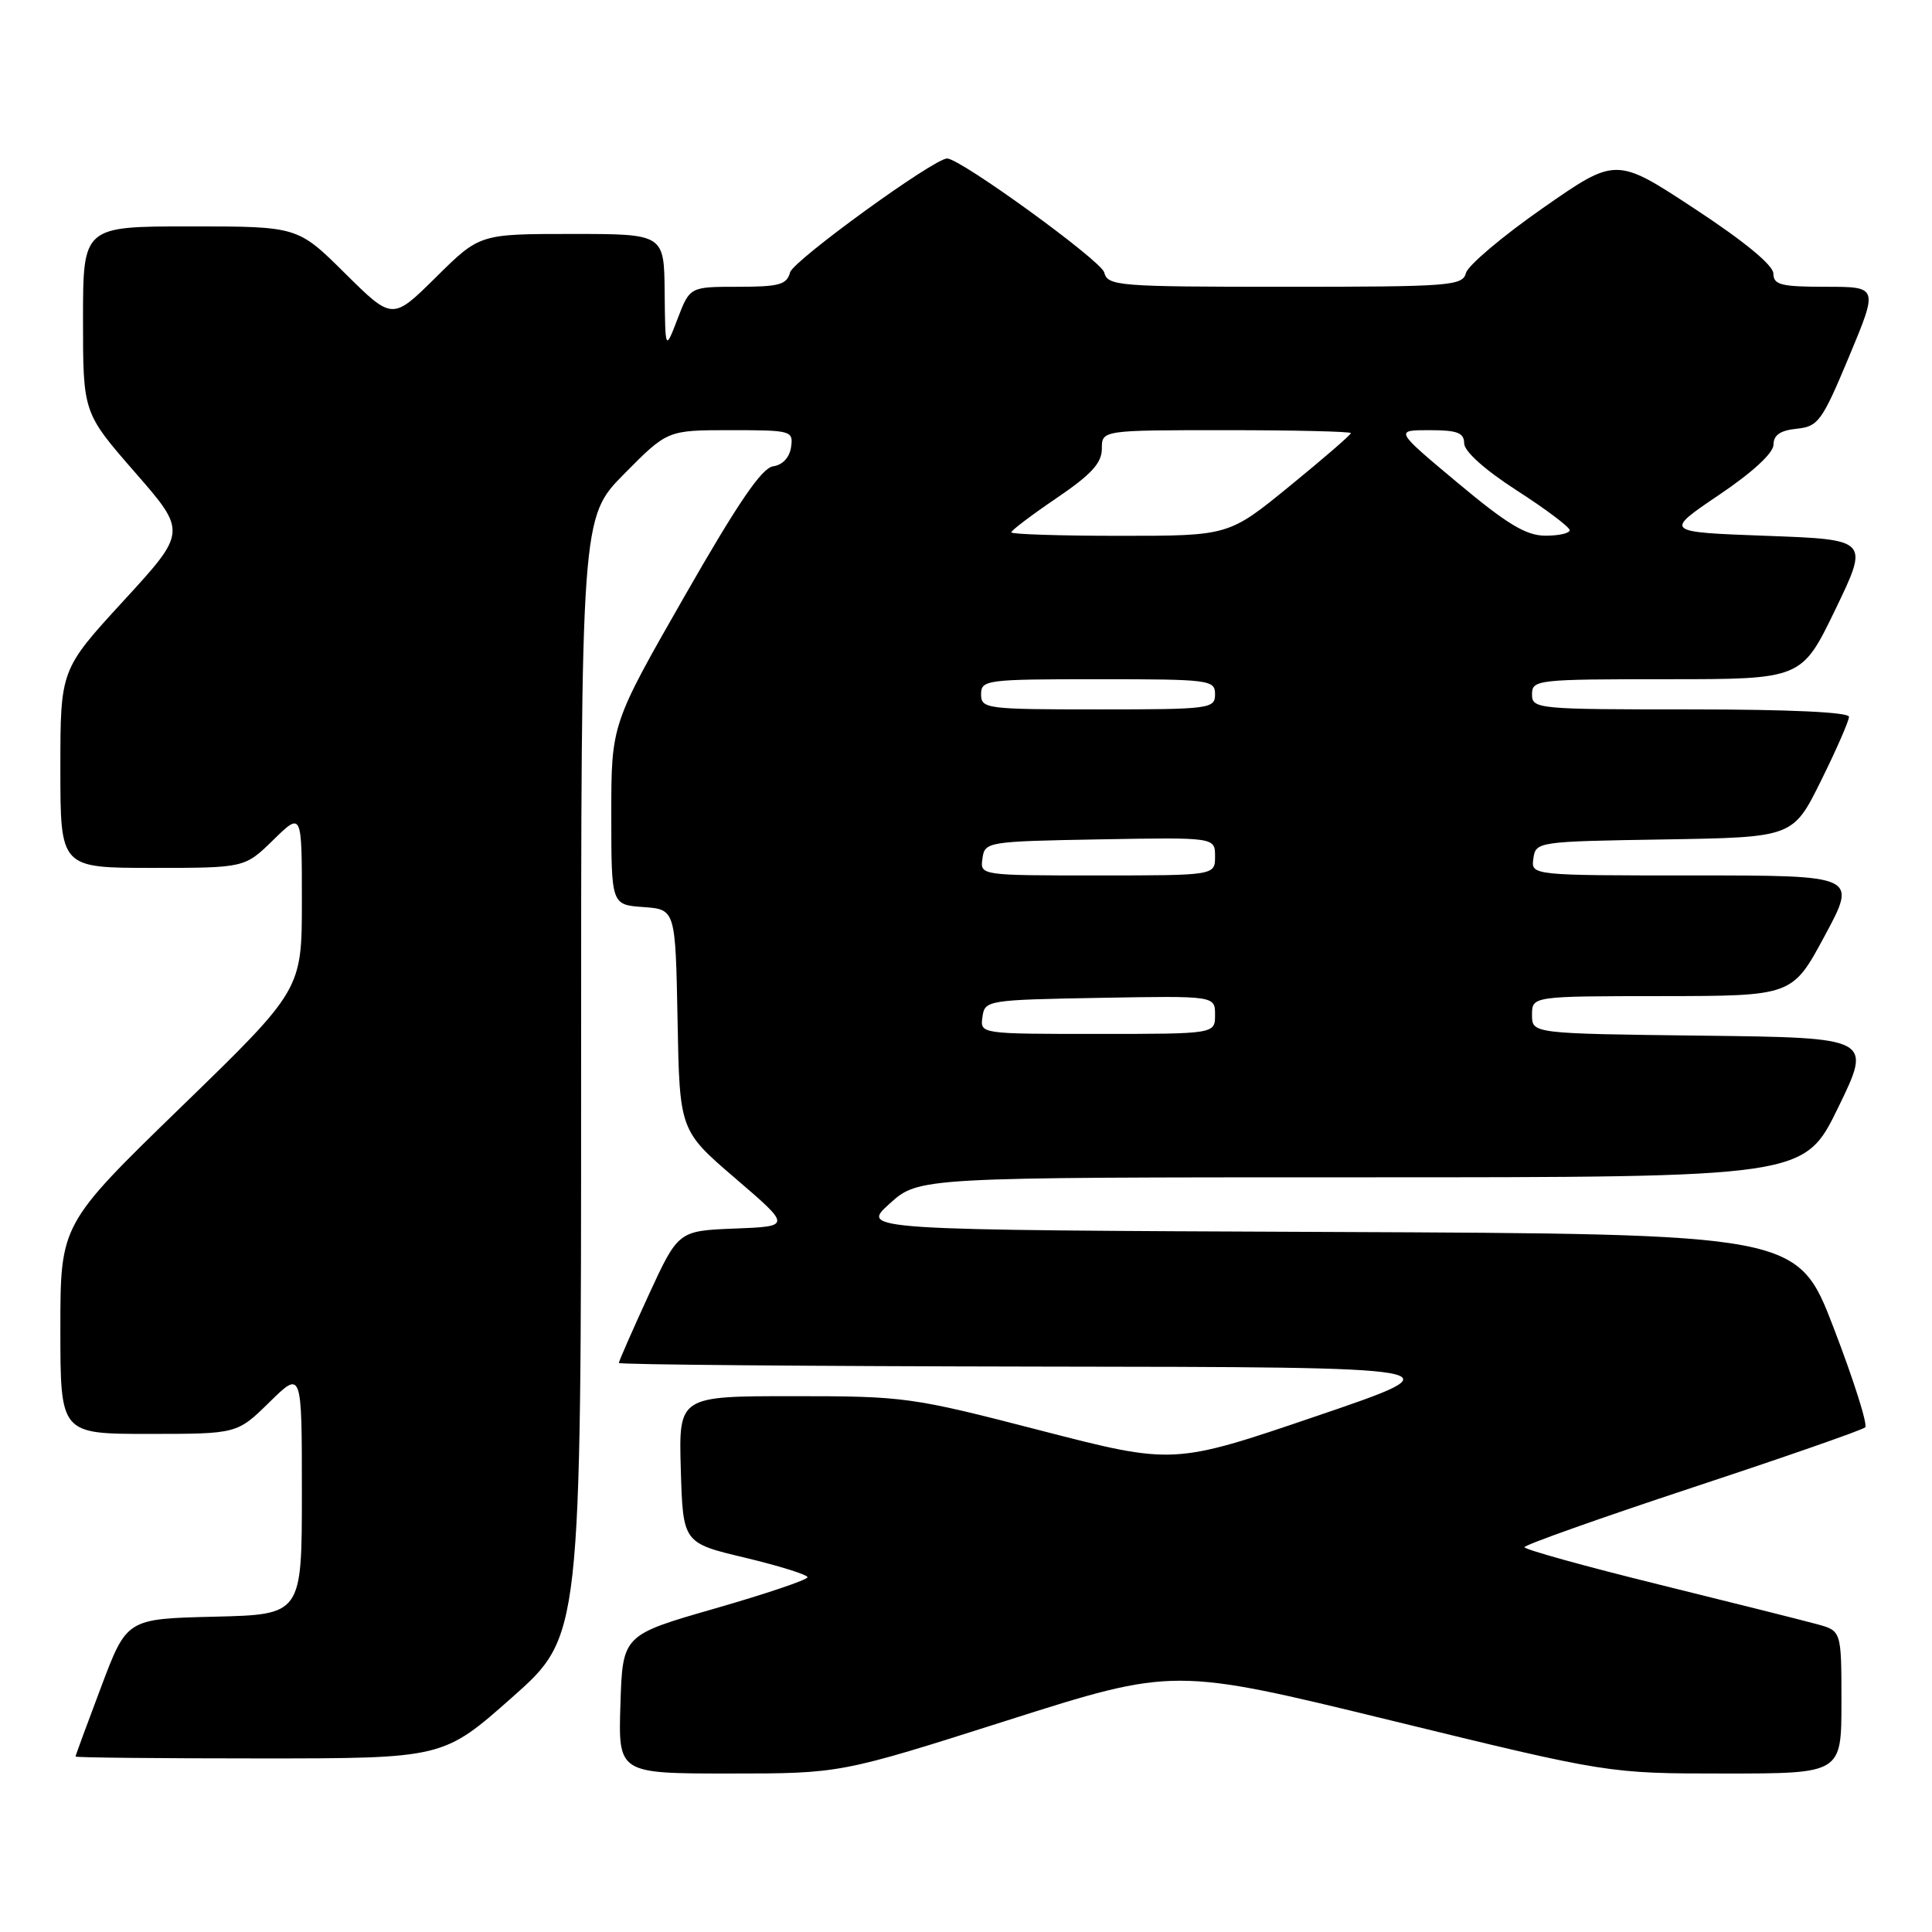 <?xml version="1.0" encoding="UTF-8" standalone="no"?>
<!DOCTYPE svg PUBLIC "-//W3C//DTD SVG 1.1//EN" "http://www.w3.org/Graphics/SVG/1.1/DTD/svg11.dtd" >
<svg xmlns="http://www.w3.org/2000/svg" xmlns:xlink="http://www.w3.org/1999/xlink" version="1.1" viewBox="0 0 256 256">
 <g >
 <path fill="currentColor"
d=" M 133.45 227.97 C 155.53 220.95 155.53 220.95 184.32 227.97 C 213.11 235.00 213.11 235.00 228.55 235.00 C 244.00 235.00 244.00 235.00 244.00 225.55 C 244.00 216.09 244.00 216.09 240.75 215.21 C 238.96 214.72 229.51 212.35 219.75 209.94 C 209.99 207.53 202.00 205.31 202.00 205.01 C 202.00 204.71 212.01 201.16 224.25 197.11 C 236.49 193.07 246.79 189.48 247.15 189.13 C 247.50 188.78 245.63 182.88 242.99 176.00 C 238.19 163.50 238.19 163.50 176.10 163.24 C 114.01 162.98 114.01 162.98 117.88 159.49 C 121.74 156.00 121.74 156.00 180.40 156.00 C 239.07 156.00 239.07 156.00 243.57 146.75 C 248.07 137.50 248.07 137.50 225.54 137.23 C 203.00 136.96 203.00 136.96 203.00 134.48 C 203.00 132.00 203.00 132.00 220.25 131.99 C 237.50 131.97 237.50 131.97 241.79 123.99 C 246.09 116.00 246.09 116.00 224.47 116.00 C 202.86 116.00 202.86 116.00 203.18 113.75 C 203.50 111.53 203.72 111.50 220.54 111.23 C 237.58 110.95 237.58 110.95 241.29 103.46 C 243.33 99.34 245.00 95.52 245.00 94.98 C 245.00 94.37 237.10 94.00 224.00 94.00 C 203.67 94.00 203.00 93.94 203.00 92.00 C 203.00 90.07 203.67 90.00 220.87 90.00 C 238.73 90.00 238.73 90.00 243.20 80.75 C 247.66 71.50 247.66 71.50 234.08 71.00 C 220.50 70.50 220.50 70.50 227.75 65.60 C 232.23 62.58 235.00 60.02 235.00 58.92 C 235.00 57.65 235.90 57.03 238.07 56.81 C 240.92 56.52 241.42 55.84 245.01 47.25 C 248.87 38.00 248.87 38.00 241.94 38.00 C 236.00 38.00 235.00 37.75 234.98 36.25 C 234.97 35.14 231.14 31.99 224.55 27.66 C 214.13 20.81 214.13 20.81 204.42 27.58 C 199.09 31.30 194.51 35.17 194.25 36.17 C 193.80 37.88 192.19 38.00 170.29 38.00 C 148.03 38.00 146.79 37.90 146.31 36.09 C 145.90 34.53 127.25 21.00 125.50 21.00 C 123.75 21.00 105.10 34.53 104.69 36.09 C 104.26 37.72 103.25 38.00 97.80 38.00 C 91.41 38.00 91.41 38.00 89.78 42.25 C 88.15 46.50 88.15 46.50 88.07 38.75 C 88.00 31.00 88.00 31.00 75.78 31.00 C 63.56 31.00 63.56 31.00 57.78 36.72 C 52.00 42.44 52.00 42.44 45.72 36.22 C 39.45 30.00 39.45 30.00 25.22 30.00 C 11.00 30.00 11.00 30.00 11.00 42.35 C 11.00 54.69 11.00 54.69 17.88 62.58 C 24.76 70.47 24.76 70.47 16.38 79.60 C 8.00 88.73 8.00 88.73 8.00 101.87 C 8.00 115.00 8.00 115.00 20.21 115.00 C 32.42 115.00 32.42 115.00 36.21 111.30 C 40.00 107.59 40.00 107.59 40.00 119.37 C 40.00 131.15 40.00 131.15 24.00 146.68 C 8.00 162.22 8.00 162.22 8.00 176.11 C 8.00 190.00 8.00 190.00 19.71 190.00 C 31.42 190.00 31.42 190.00 35.71 185.79 C 40.00 181.58 40.00 181.58 40.00 197.76 C 40.00 213.94 40.00 213.94 28.40 214.22 C 16.80 214.50 16.80 214.50 13.41 223.50 C 11.54 228.45 10.01 232.61 10.01 232.75 C 10.00 232.89 20.96 233.00 34.37 233.00 C 58.73 233.00 58.73 233.00 67.87 224.90 C 77.00 216.81 77.00 216.81 77.00 142.68 C 77.00 68.56 77.00 68.56 82.72 62.78 C 88.44 57.00 88.44 57.00 96.79 57.00 C 104.88 57.00 105.13 57.07 104.82 59.25 C 104.62 60.62 103.70 61.61 102.44 61.79 C 100.93 62.01 97.77 66.65 90.69 79.03 C 81.00 95.97 81.00 95.97 81.00 107.93 C 81.00 119.89 81.00 119.89 85.25 120.19 C 89.50 120.50 89.50 120.50 89.78 135.15 C 90.05 149.80 90.05 149.80 97.45 156.15 C 104.85 162.50 104.85 162.50 97.36 162.79 C 89.87 163.09 89.87 163.09 85.93 171.64 C 83.77 176.35 82.00 180.38 82.00 180.60 C 82.00 180.82 107.09 181.03 137.75 181.08 C 193.50 181.15 193.50 181.15 174.50 187.62 C 155.50 194.09 155.50 194.09 137.90 189.55 C 120.78 185.12 119.89 185.00 105.11 185.00 C 89.93 185.00 89.93 185.00 90.21 194.72 C 90.50 204.45 90.50 204.45 98.75 206.41 C 103.29 207.50 107.00 208.66 107.00 208.99 C 107.00 209.33 101.49 211.19 94.75 213.13 C 82.50 216.65 82.50 216.65 82.21 225.83 C 81.92 235.00 81.92 235.00 96.65 235.00 C 111.37 235.00 111.37 235.00 133.45 227.97 Z  M 130.18 134.75 C 130.49 132.54 130.79 132.49 145.75 132.22 C 161.00 131.95 161.00 131.95 161.00 134.47 C 161.00 137.00 161.00 137.00 145.43 137.00 C 129.86 137.00 129.86 137.00 130.18 134.75 Z  M 130.18 113.75 C 130.49 111.54 130.79 111.49 145.75 111.22 C 161.00 110.95 161.00 110.95 161.00 113.47 C 161.00 116.00 161.00 116.00 145.43 116.00 C 129.86 116.00 129.86 116.00 130.18 113.75 Z  M 130.00 92.00 C 130.00 90.09 130.67 90.00 145.50 90.00 C 160.33 90.00 161.00 90.09 161.00 92.00 C 161.00 93.91 160.33 94.00 145.50 94.00 C 130.67 94.00 130.00 93.91 130.00 92.00 Z  M 134.00 70.54 C 134.00 70.28 136.70 68.24 140.00 66.00 C 144.61 62.87 146.00 61.35 146.00 59.46 C 146.00 57.00 146.00 57.00 162.50 57.00 C 171.57 57.00 179.00 57.18 179.00 57.39 C 179.00 57.61 175.36 60.76 170.91 64.39 C 162.82 71.00 162.82 71.00 148.41 71.00 C 140.48 71.00 134.00 70.79 134.00 70.54 Z  M 193.15 63.98 C 184.80 57.00 184.80 57.00 189.40 57.00 C 193.11 57.00 194.00 57.34 194.01 58.75 C 194.02 59.81 196.76 62.27 201.00 65.00 C 204.84 67.47 207.98 69.84 207.99 70.25 C 208.00 70.66 206.54 70.99 204.75 70.98 C 202.21 70.97 199.69 69.45 193.15 63.98 Z "/>
</g>
</svg>